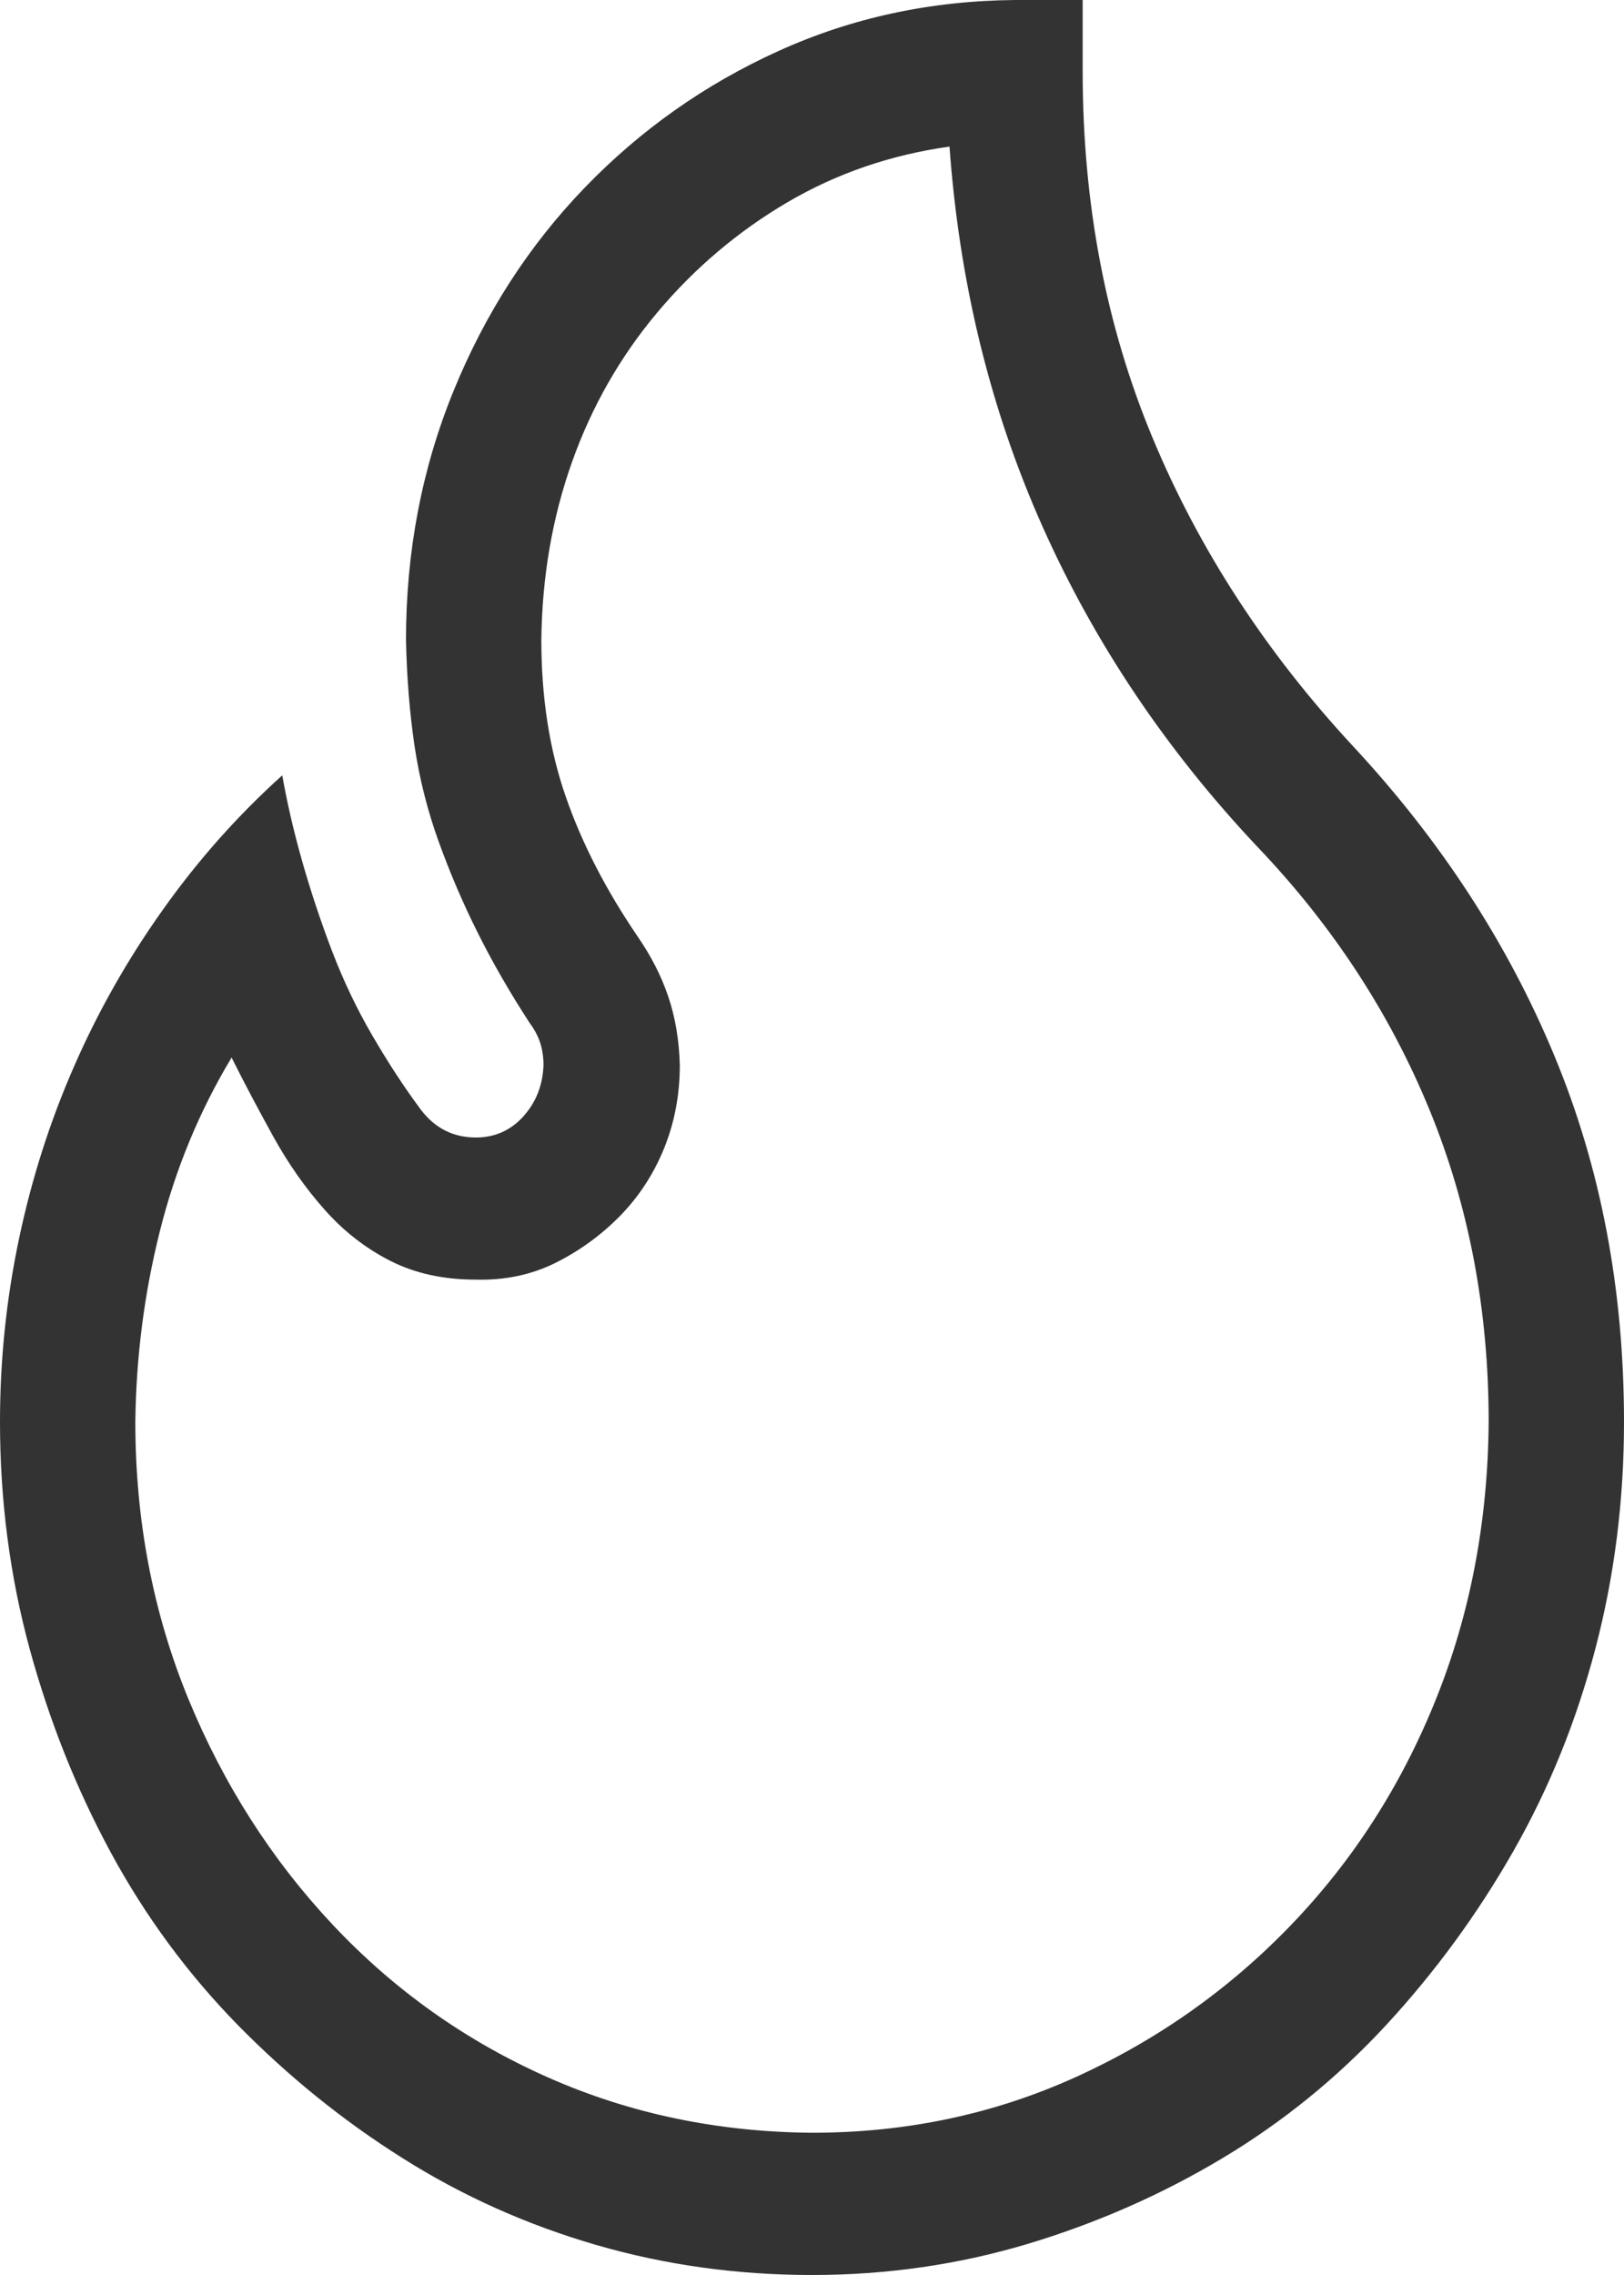 <svg width="15" height="21" viewBox="0 0 15 21" fill="none" xmlns="http://www.w3.org/2000/svg">
<path d="M10 0.656C10 1.88 10.215 3.008 10.645 4.04C11.074 5.072 11.693 6.022 12.5 6.891C13.307 7.759 13.926 8.709 14.355 9.741C14.785 10.773 15 11.901 15 13.125C15 13.85 14.912 14.547 14.736 15.217C14.56 15.887 14.307 16.512 13.975 17.093C13.643 17.674 13.252 18.207 12.803 18.693C12.354 19.178 11.849 19.588 11.289 19.923C10.729 20.258 10.13 20.521 9.492 20.713C8.854 20.904 8.19 21 7.5 21C6.81 21 6.146 20.908 5.508 20.723C4.87 20.538 4.274 20.272 3.721 19.923C3.167 19.575 2.66 19.164 2.197 18.693C1.735 18.221 1.344 17.691 1.025 17.103C0.706 16.515 0.456 15.887 0.273 15.217C0.091 14.547 0 13.85 0 13.125C0 12.551 0.059 11.987 0.176 11.433C0.293 10.879 0.462 10.35 0.684 9.844C0.905 9.338 1.178 8.856 1.504 8.398C1.829 7.94 2.197 7.526 2.607 7.157C2.653 7.417 2.715 7.683 2.793 7.957C2.871 8.23 2.962 8.504 3.066 8.777C3.171 9.051 3.294 9.31 3.438 9.557C3.581 9.803 3.73 10.032 3.887 10.243C4.017 10.414 4.186 10.5 4.395 10.5C4.57 10.5 4.717 10.435 4.834 10.305C4.951 10.175 5.013 10.018 5.02 9.833C5.02 9.758 5.01 9.69 4.99 9.628C4.971 9.567 4.938 9.505 4.893 9.444C4.71 9.163 4.551 8.887 4.414 8.613C4.277 8.34 4.157 8.059 4.053 7.772C3.949 7.485 3.874 7.188 3.828 6.88C3.783 6.573 3.757 6.248 3.75 5.906C3.75 5.093 3.896 4.327 4.189 3.609C4.482 2.891 4.886 2.266 5.4 1.733C5.915 1.2 6.51 0.779 7.188 0.472C7.865 0.164 8.594 0.007 9.375 -0H10V0.656ZM7.5 19.687C8.366 19.687 9.176 19.517 9.932 19.175C10.687 18.833 11.351 18.365 11.924 17.77C12.497 17.175 12.943 16.481 13.262 15.688C13.581 14.895 13.743 14.041 13.75 13.125C13.75 12.093 13.568 11.132 13.203 10.243C12.838 9.355 12.311 8.548 11.621 7.824C10.775 6.928 10.111 5.94 9.629 4.86C9.147 3.78 8.861 2.611 8.77 1.353C8.229 1.429 7.731 1.599 7.275 1.866C6.82 2.133 6.419 2.471 6.074 2.881C5.729 3.291 5.465 3.753 5.283 4.266C5.101 4.778 5.007 5.325 5 5.906C5 6.439 5.075 6.921 5.225 7.352C5.374 7.783 5.596 8.213 5.889 8.644C6.012 8.822 6.107 9.006 6.172 9.198C6.237 9.389 6.273 9.601 6.279 9.833C6.279 10.107 6.23 10.363 6.133 10.602C6.035 10.842 5.898 11.05 5.723 11.228C5.547 11.406 5.348 11.549 5.127 11.659C4.906 11.768 4.661 11.819 4.395 11.812C4.095 11.812 3.831 11.754 3.604 11.638C3.376 11.522 3.174 11.365 2.998 11.166C2.822 10.968 2.666 10.746 2.529 10.5C2.393 10.254 2.262 10.008 2.139 9.762C1.839 10.261 1.618 10.797 1.475 11.371C1.331 11.946 1.257 12.53 1.25 13.125C1.25 14.034 1.413 14.885 1.738 15.678C2.064 16.471 2.51 17.168 3.076 17.77C3.643 18.372 4.303 18.84 5.059 19.175C5.814 19.51 6.628 19.68 7.5 19.687Z" fill="#333333"/>
</svg>
